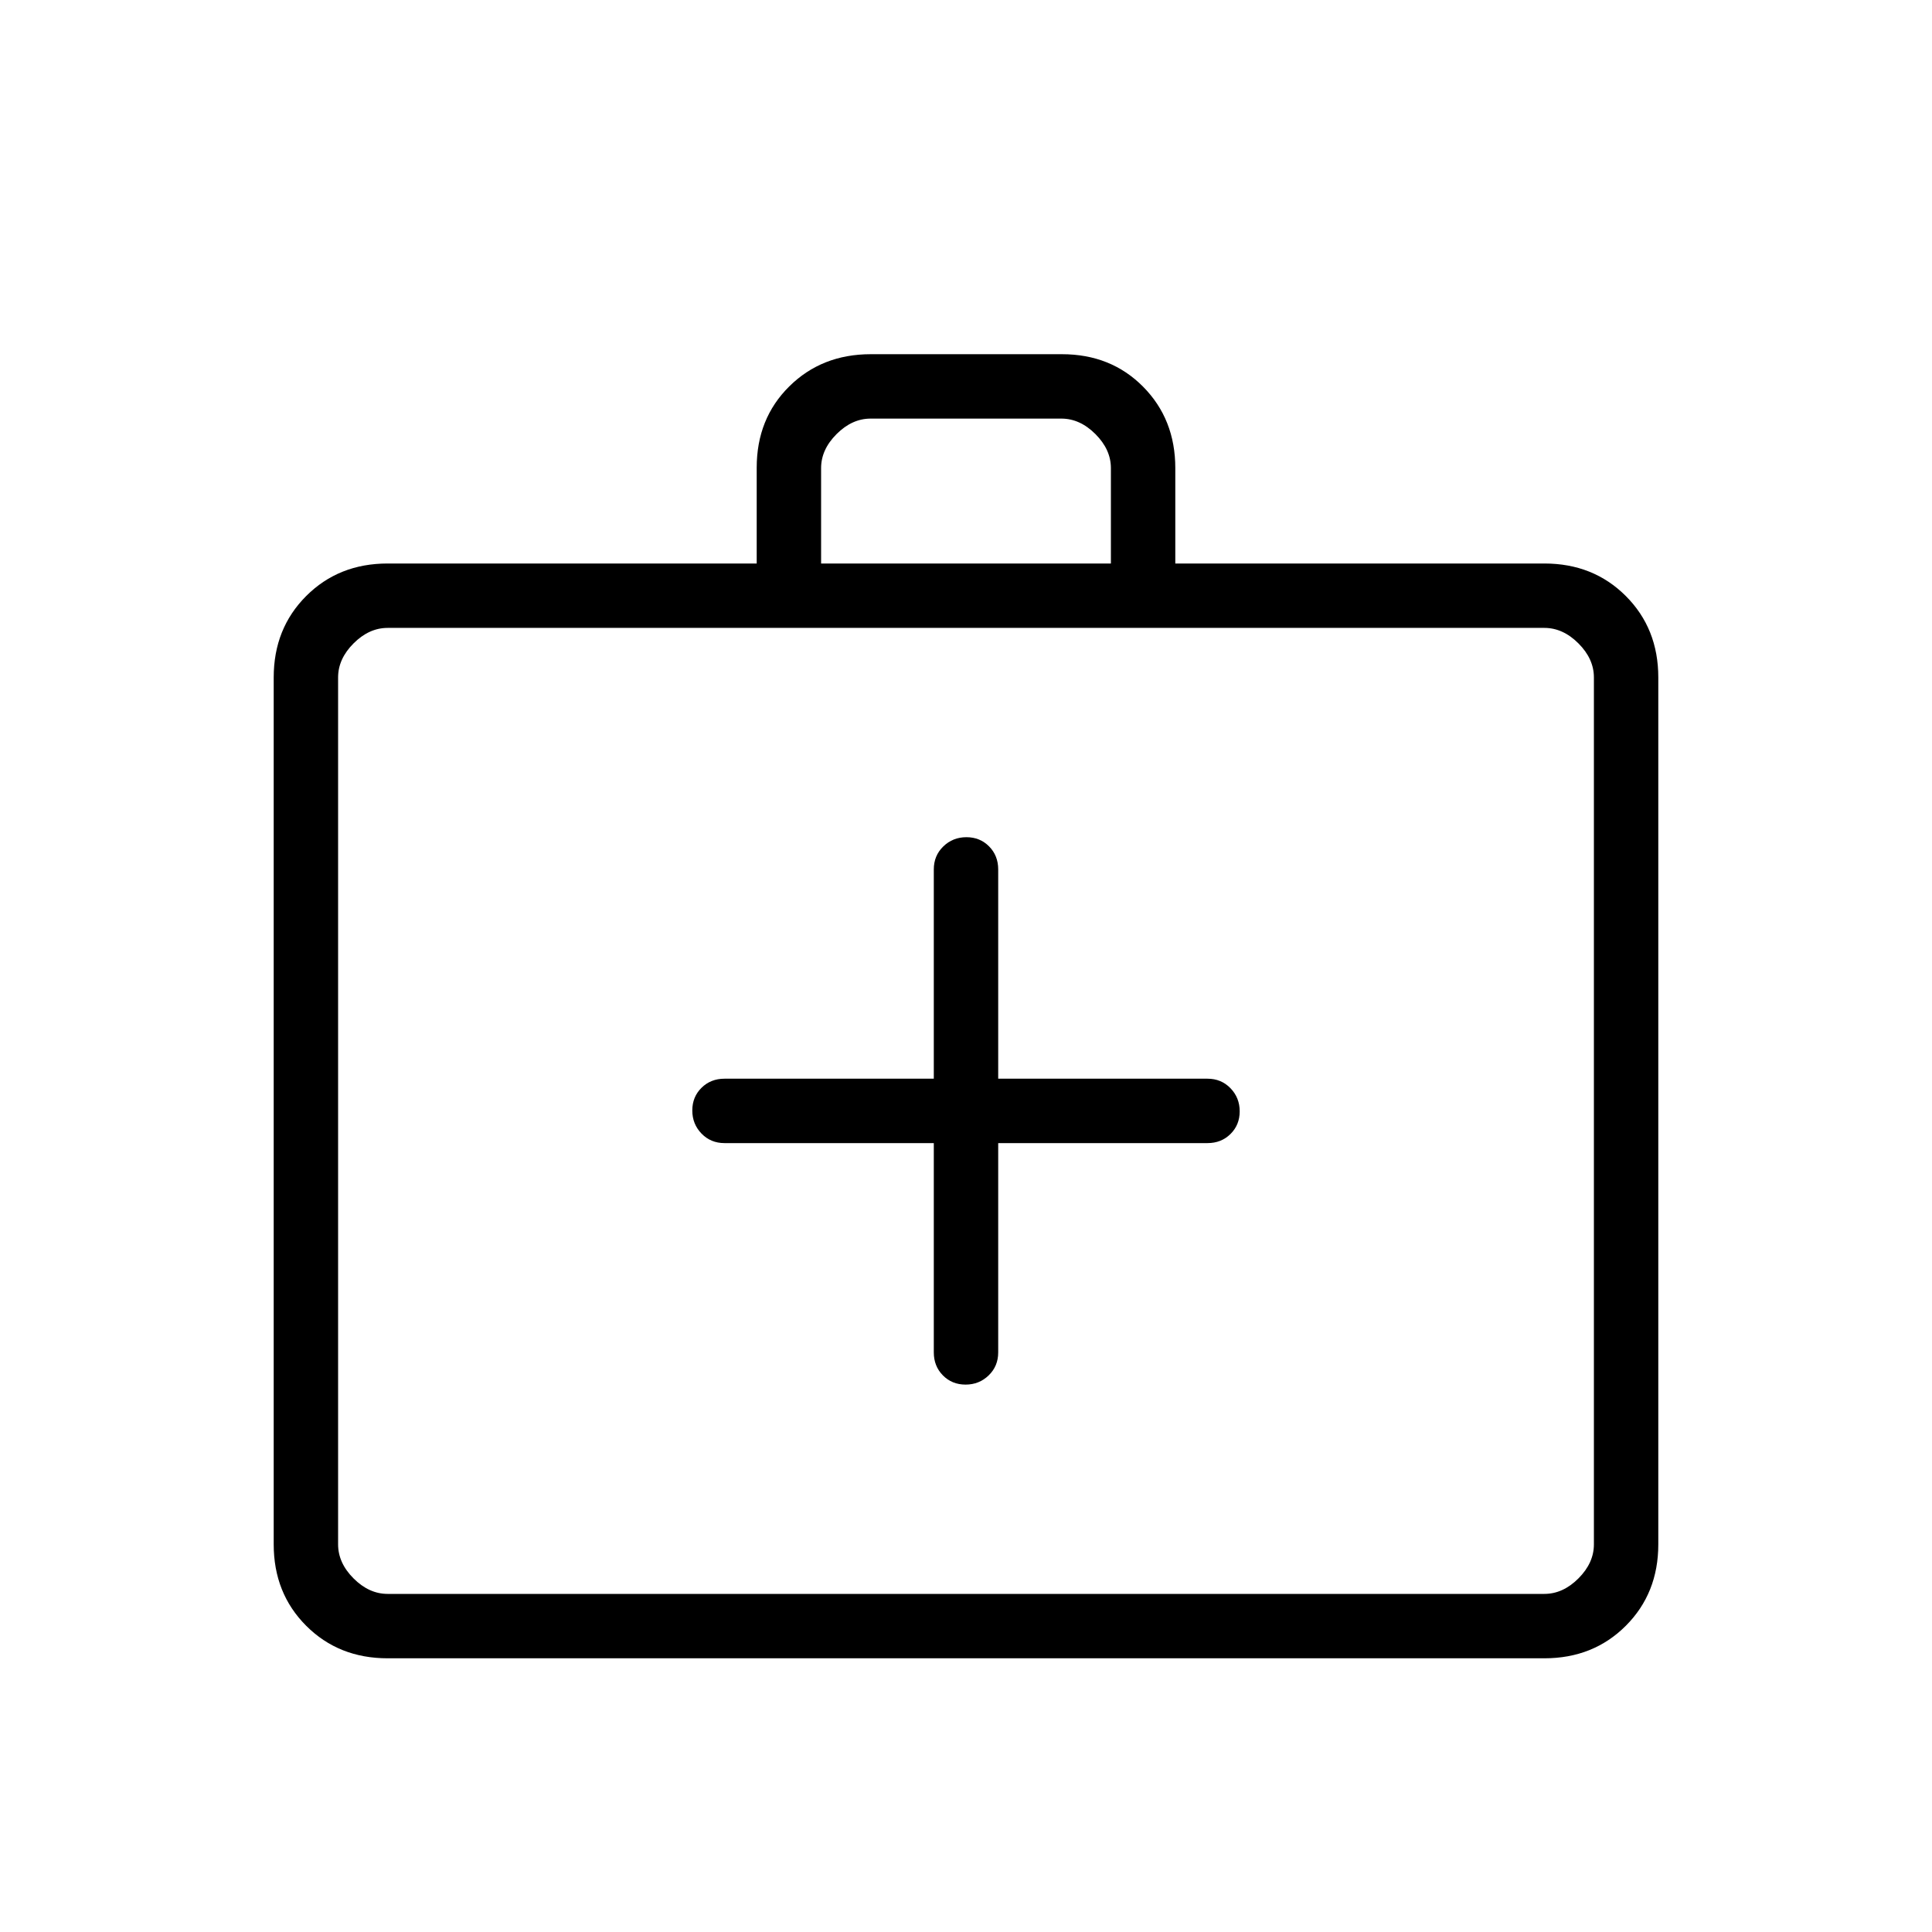 <svg xmlns="http://www.w3.org/2000/svg" height="20" viewBox="0 -960 960 960" width="20"><path d="M464-392v104q0 6.84 4.52 11.42t11.27 4.58q6.75 0 11.48-4.58T496-288v-104h104q6.84 0 11.42-4.52t4.58-11.27q0-6.75-4.58-11.48T600-424H496v-104q0-6.84-4.52-11.42T480.21-544q-6.75 0-11.48 4.58T464-528v104H360q-6.84 0-11.42 4.52T344-408.21q0 6.75 4.58 11.48T360-392h104ZM192.62-136q-24.32 0-40.47-16.15T136-192.62v-430.76q0-24.32 16.15-40.47T192.62-680H376v-47.6q0-24.4 16.18-40.4 16.17-16 40.52-16h94.95Q552-784 568-767.85t16 40.46V-680h183.38q24.32 0 40.47 16.15T824-623.38v430.76q0 24.32-16.15 40.47T767.38-136H192.62Zm0-32h574.76q9.24 0 16.93-7.69 7.69-7.69 7.69-16.93v-430.76q0-9.24-7.69-16.93-7.69-7.69-16.93-7.69H192.62q-9.24 0-16.93 7.69-7.69 7.69-7.69 16.93v430.76q0 9.24 7.69 16.93 7.69 7.69 16.93 7.69ZM408-680h144v-47.39q0-9.23-7.69-16.92-7.69-7.69-16.93-7.69h-94.76q-9.24 0-16.93 7.69-7.69 7.69-7.69 16.92V-680ZM168-168v-480 480Z"/></svg>